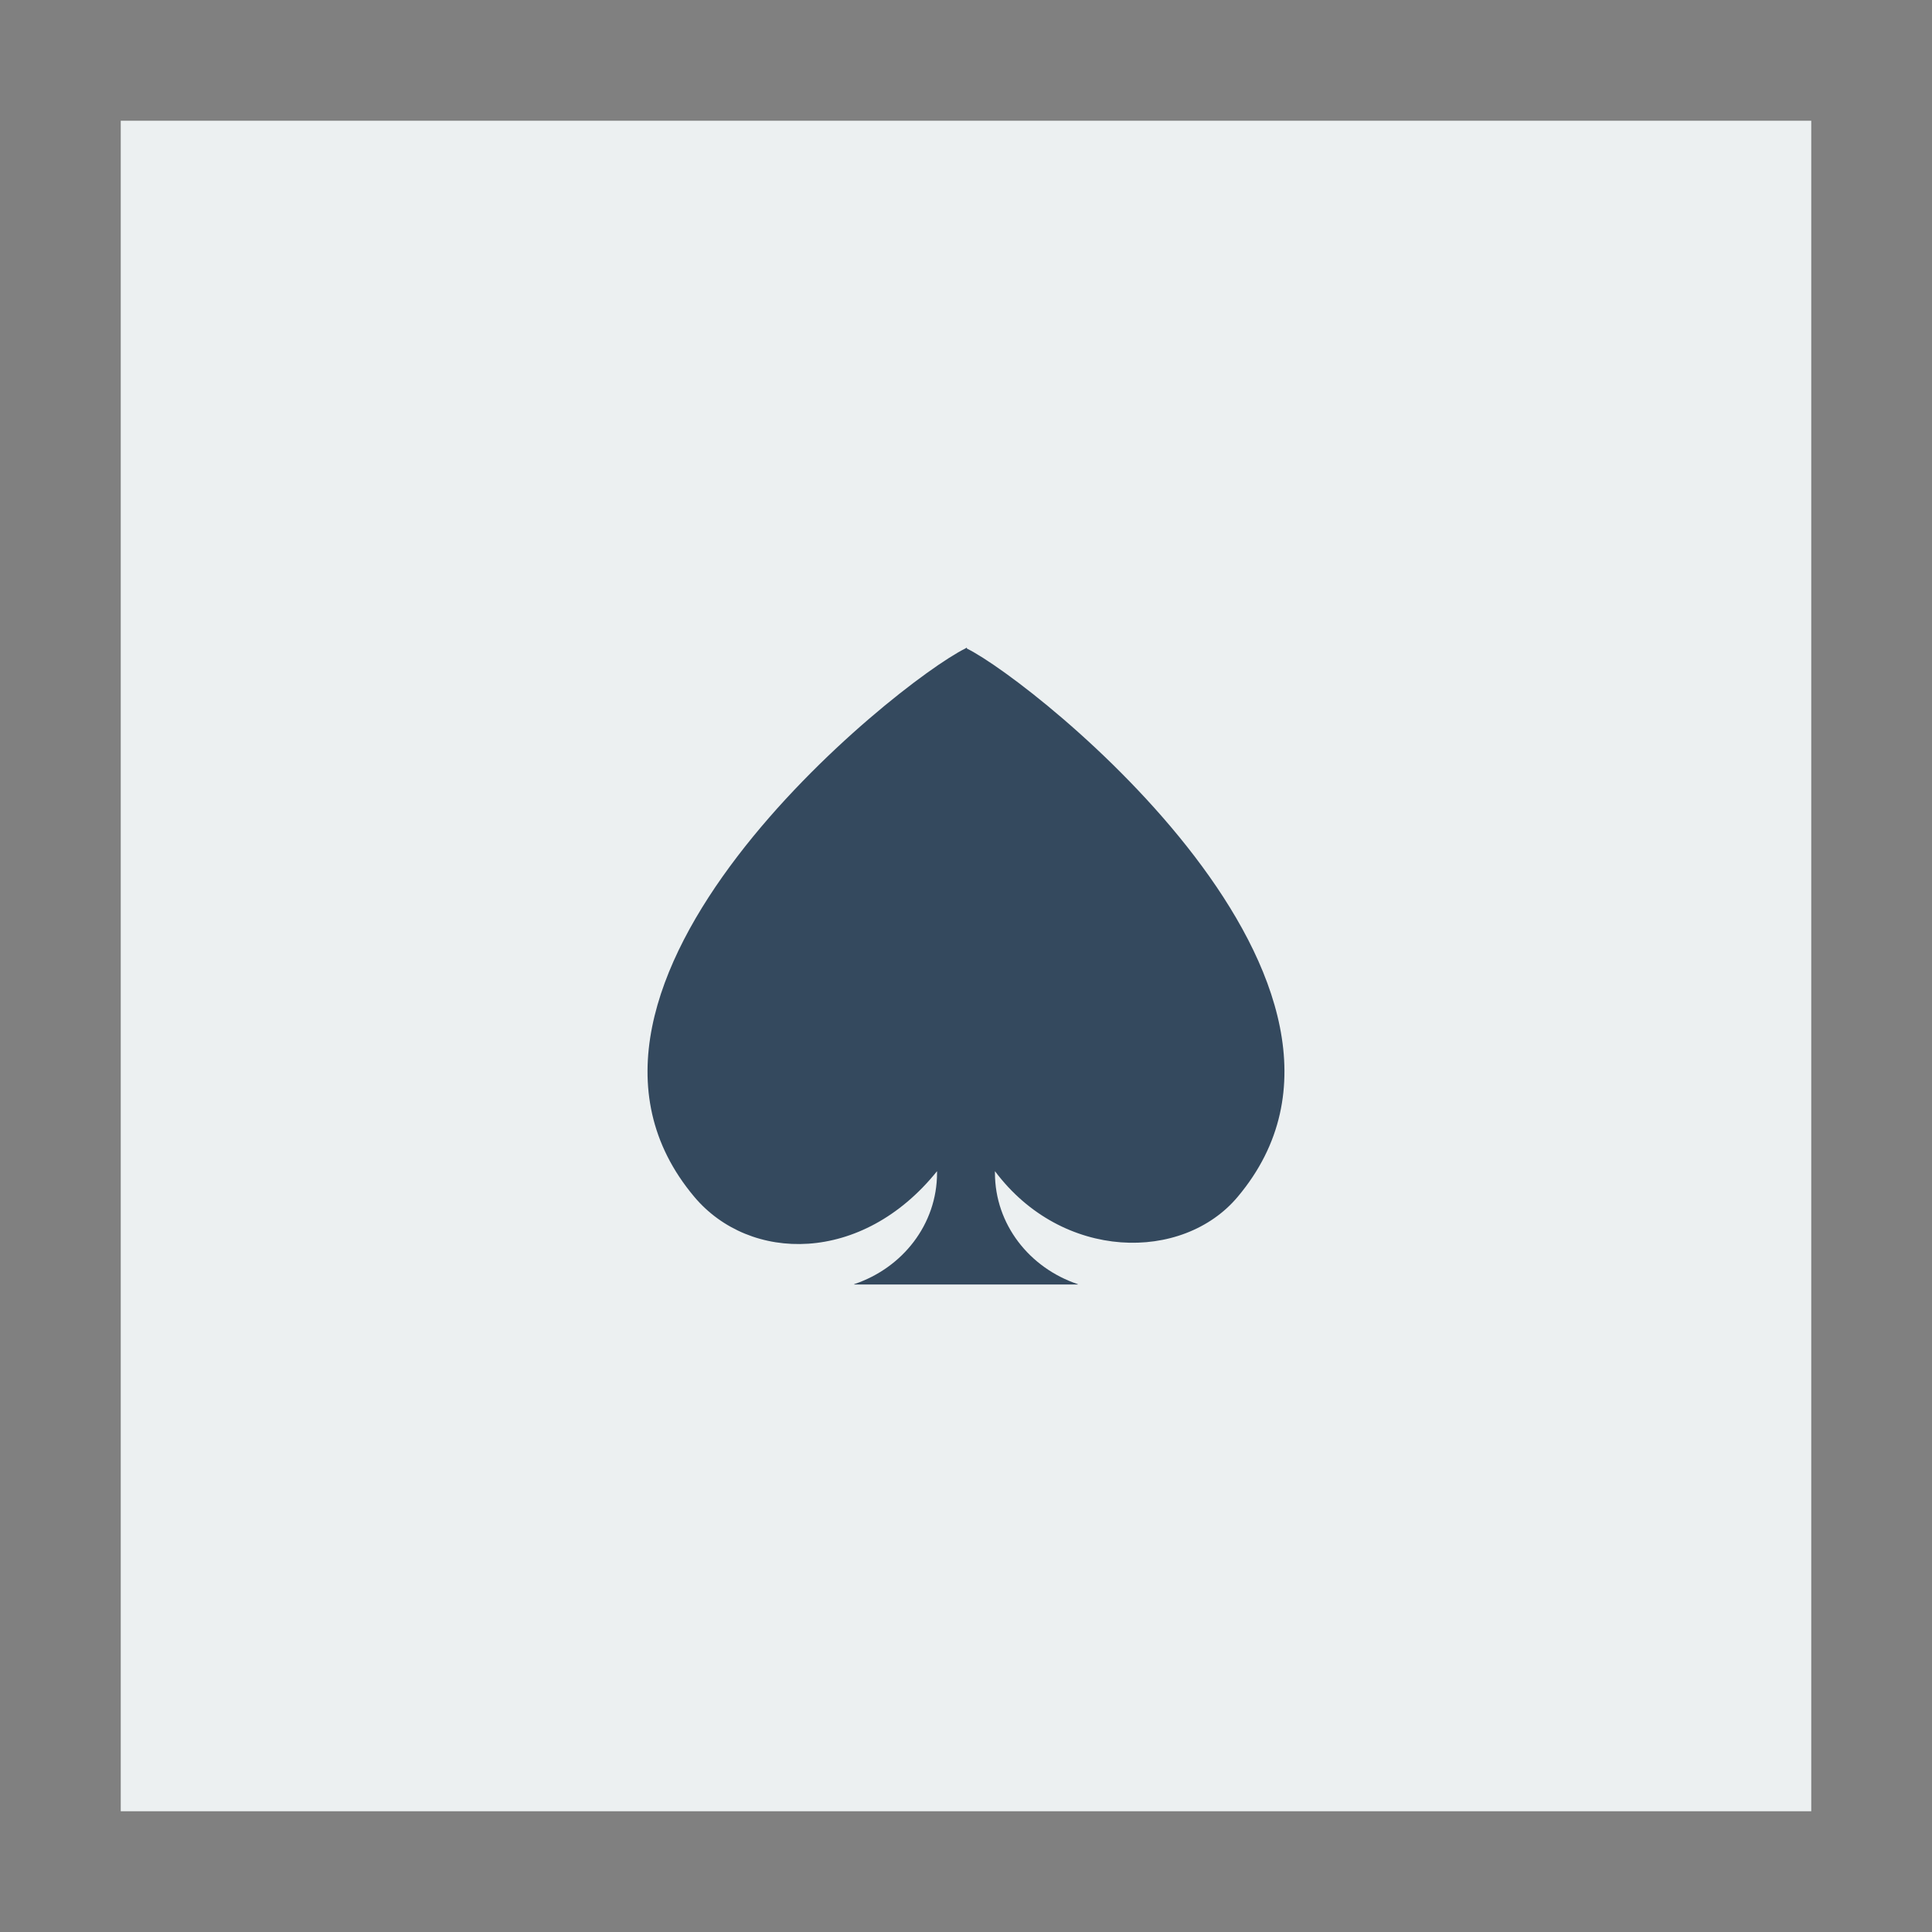 <?xml version="1.0" encoding="UTF-8" standalone="no"?>
<!-- Created with Inkscape (http://www.inkscape.org/) -->

<svg
   xmlns:dc="http://purl.org/dc/elements/1.1/"
   xmlns:cc="http://creativecommons.org/ns#"
   xmlns:rdf="http://www.w3.org/1999/02/22-rdf-syntax-ns#"
   xmlns:svg="http://www.w3.org/2000/svg"
   xmlns="http://www.w3.org/2000/svg"
   xmlns:sodipodi="http://sodipodi.sourceforge.net/DTD/sodipodi-0.dtd"
   xmlns:inkscape="http://www.inkscape.org/namespaces/inkscape"
   version="1.1"
   inkscape:output_extension="org.inkscape.output.svg.inkscape"
   sodipodi:docname="kpat.svg"
   inkscape:version="0.48.5 r10040"
   sodipodi:version="0.32"
   id="svg2160"
   height="96"
   width="96">
  <rect width="100%" height="100%" fill="#808080" stroke="none"/>
  <defs
     id="defs2162" />
  <sodipodi:namedview
     id="base"
     pagecolor="#ffffff"
     bordercolor="#666666"
     borderopacity="1.0"
     inkscape:pageopacity="0.0"
     inkscape:pageshadow="2"
     inkscape:zoom="5.568466"
     inkscape:cx="34.421149"
     inkscape:cy="23.615042"
     inkscape:current-layer="layer1"
     showgrid="false"
     inkscape:document-units="px"
     inkscape:grid-bbox="true"
     inkscape:window-width="1680"
     inkscape:window-height="991"
     inkscape:window-x="-2"
     inkscape:window-y="-3"
     showguides="false"
     inkscape:guide-bbox="true"
     inkscape:window-maximized="1"
     inkscape:showpageshadow="false"
     borderlayer="true"
     fit-margin-top="0"
     fit-margin-left="0"
     fit-margin-right="0"
     fit-margin-bottom="0">
    <inkscape:grid
       type="xygrid"
       id="grid7406"
       empspacing="5"
       visible="true"
       enabled="true"
       snapvisiblegridlinesonly="true"
       originx="-8px"
       originy="-8px" />
    <sodipodi:guide
       position="0,48"
       orientation="48,0"
       id="guide4064" />
    <sodipodi:guide
       position="0,0"
       orientation="0,48"
       id="guide4066" />
    <sodipodi:guide
       position="48,0"
       orientation="-48,0"
       id="guide4068" />
    <sodipodi:guide
       position="48,48"
       orientation="0,-48"
       id="guide4070" />
    <sodipodi:guide
       position="4,44"
       orientation="40,0"
       id="guide4074" />
    <sodipodi:guide
       position="4,4"
       orientation="0,40"
       id="guide4076" />
    <sodipodi:guide
       position="44,4"
       orientation="-40,0"
       id="guide4078" />
    <sodipodi:guide
       position="44,44"
       orientation="0,-40"
       id="guide4080" />
    <sodipodi:guide
       position="15,33"
       orientation="18,0"
       id="guide4082" />
    <sodipodi:guide
       position="15,15"
       orientation="0,18"
       id="guide4084" />
    <sodipodi:guide
       position="33,15"
       orientation="-18,0"
       id="guide4086" />
    <sodipodi:guide
       position="33,33"
       orientation="0,-18"
       id="guide4088" />
  </sodipodi:namedview>
  <g
     id="layer1"
     inkscape:label="Layer 1"
     inkscape:groupmode="layer"
     transform="translate(-8,40)">
    <rect
       style="fill:#ecf0f1;fill-opacity:1;stroke:none"
       id="rect4043"
       width="84"
       height="84"
       x="14"
       y="-34" />
    <path
       style="fill:#34495e;fill-opacity:1;stroke:none"
       d="m 56.042,-7.824 -0.079,0.049 c -3.42,1.694 -22.275,16.76 -13.466,27.242 2.753,3.276 8.334,3.368 12.064,-1.272 1.1e-5,0.007 3.38e-4,0.08 3.38e-4,0.083 0,2.56 -1.714,4.726 -4.117,5.531 l 0,0.016 11.111,0 0,-0.016 c -2.404,-0.806 -4.117,-2.972 -4.117,-5.531 0,-0.003 3.23e-4,-0.076 3.52e-4,-0.084 3.345,4.474 9.332,4.533 12.064,1.273 l -3.15e-4,0 C 78.311,8.984 59.459,-6.082 56.042,-7.776 l 0,-0.049 z"
       id="rect4169"
       inkscape:connector-curvature="0" />
  </g>
</svg>
